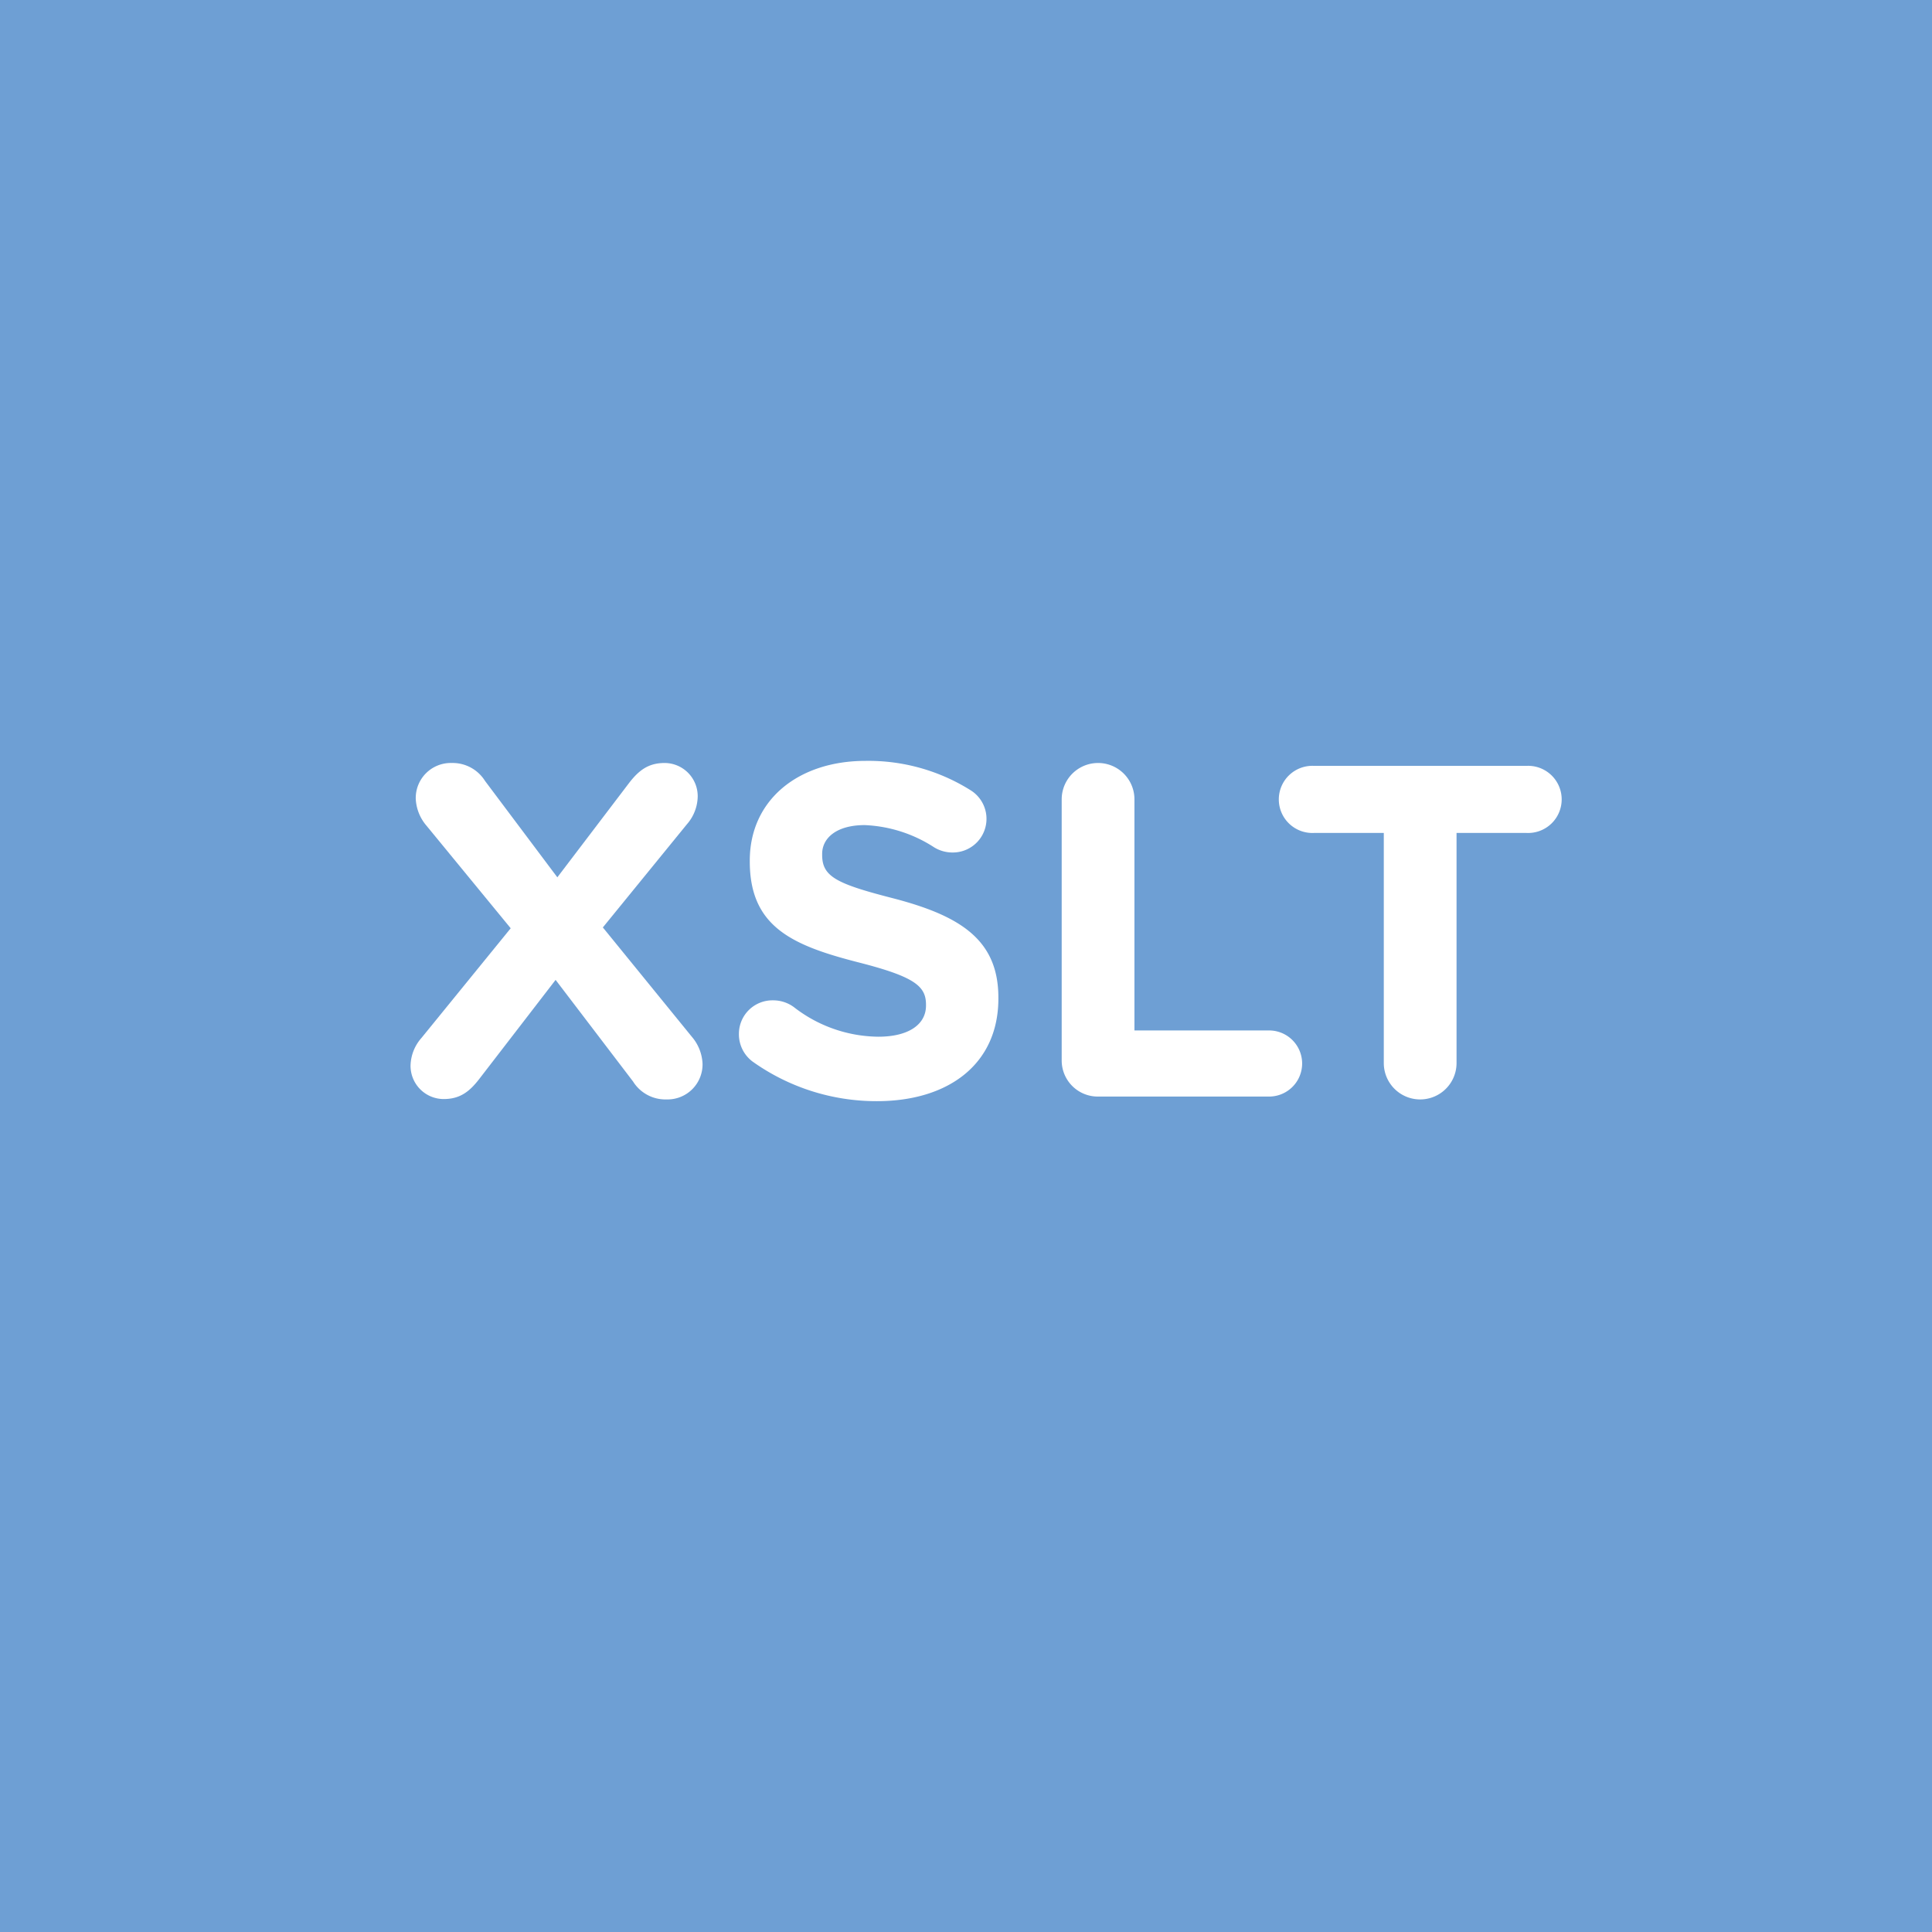 <svg id="Ruby_big" data-name="Ruby big" xmlns="http://www.w3.org/2000/svg" viewBox="0 0 256 256"><defs><style>.cls-1{fill:#6e9fd4;}.cls-2{fill:#fff;}</style></defs><title>ruby</title><rect class="cls-1" width="256" height="256"/><path class="cls-2" d="M55.57,137.54L67.4,123,56.26,109.43a5.9,5.9,0,0,1-1.44-3.57,4.64,4.64,0,0,1,4.76-4.76A5.06,5.06,0,0,1,64,103.48l9.58,12.77,9.52-12.52c1.31-1.69,2.57-2.63,4.7-2.63a4.4,4.4,0,0,1,4.38,4.44,5.73,5.73,0,0,1-1.44,3.69L79.61,122.89l11.77,14.46a5.89,5.89,0,0,1,1.44,3.57,4.64,4.64,0,0,1-4.76,4.76,5.06,5.06,0,0,1-4.45-2.38L73.35,129.84,63.21,143c-1.31,1.69-2.57,2.63-4.7,2.63a4.4,4.4,0,0,1-4.38-4.45A5.73,5.73,0,0,1,55.57,137.54Z" transform="translate(0.27 0)"/><path class="cls-2" d="M99.46,140.67A4.5,4.5,0,0,1,97.64,137a4.44,4.44,0,0,1,4.51-4.45,4.64,4.64,0,0,1,2.75.88,18.48,18.48,0,0,0,11.21,3.94c3.94,0,6.32-1.57,6.32-4.13v-0.12c0-2.44-1.5-3.69-8.83-5.57-8.83-2.25-14.52-4.7-14.52-13.4v-0.12c0-8,6.39-13.21,15.34-13.21a25.45,25.45,0,0,1,13.9,3.88,4.46,4.46,0,0,1-2.38,8.26,4.63,4.63,0,0,1-2.44-.69,18.23,18.23,0,0,0-9.2-2.94c-3.69,0-5.63,1.69-5.63,3.82v0.13c0,2.88,1.88,3.82,9.45,5.76,8.89,2.32,13.9,5.51,13.9,13.15v0.13c0,8.7-6.64,13.59-16.09,13.59A28.29,28.29,0,0,1,99.46,140.67Z" transform="translate(0.27 0)"/><path class="cls-2" d="M140.41,105.92a4.82,4.82,0,0,1,9.64,0v30.62h17.84a4.38,4.38,0,0,1,0,8.76H145.23a4.78,4.78,0,0,1-4.82-4.82V105.92Z" transform="translate(0.27 0)"/><path class="cls-2" d="M183.11,110.37h-9.27a4.45,4.45,0,1,1,0-8.89H202a4.45,4.45,0,1,1,0,8.89h-9.27v30.49a4.82,4.82,0,1,1-9.64,0V110.37Z" transform="translate(0.27 0)"/></svg>